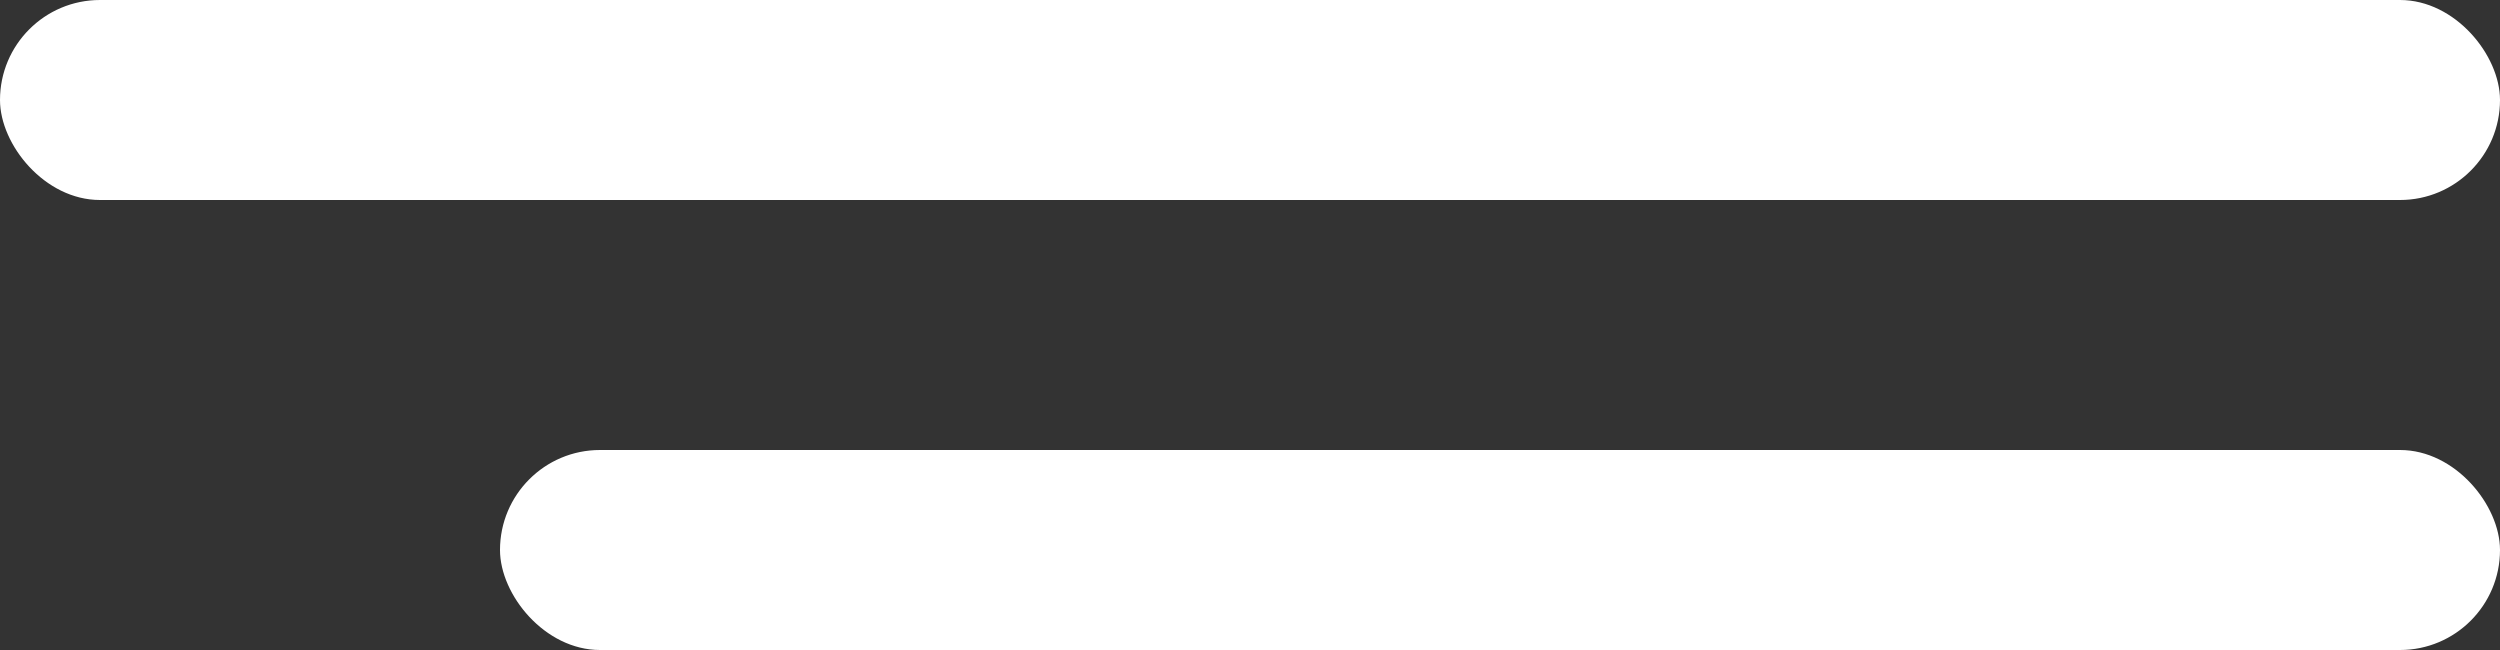 <svg width="100" height="26" viewBox="0 0 100 26" fill="none" xmlns="http://www.w3.org/2000/svg">
<rect x="0" y="0" width="100" height="26" fill="#333333" stroke="none"/>
<rect width="100" height="8" rx="4" fill="white"/>
<rect x="20" y="18" width="80" height="8" rx="4" fill="white"/>
</svg>

